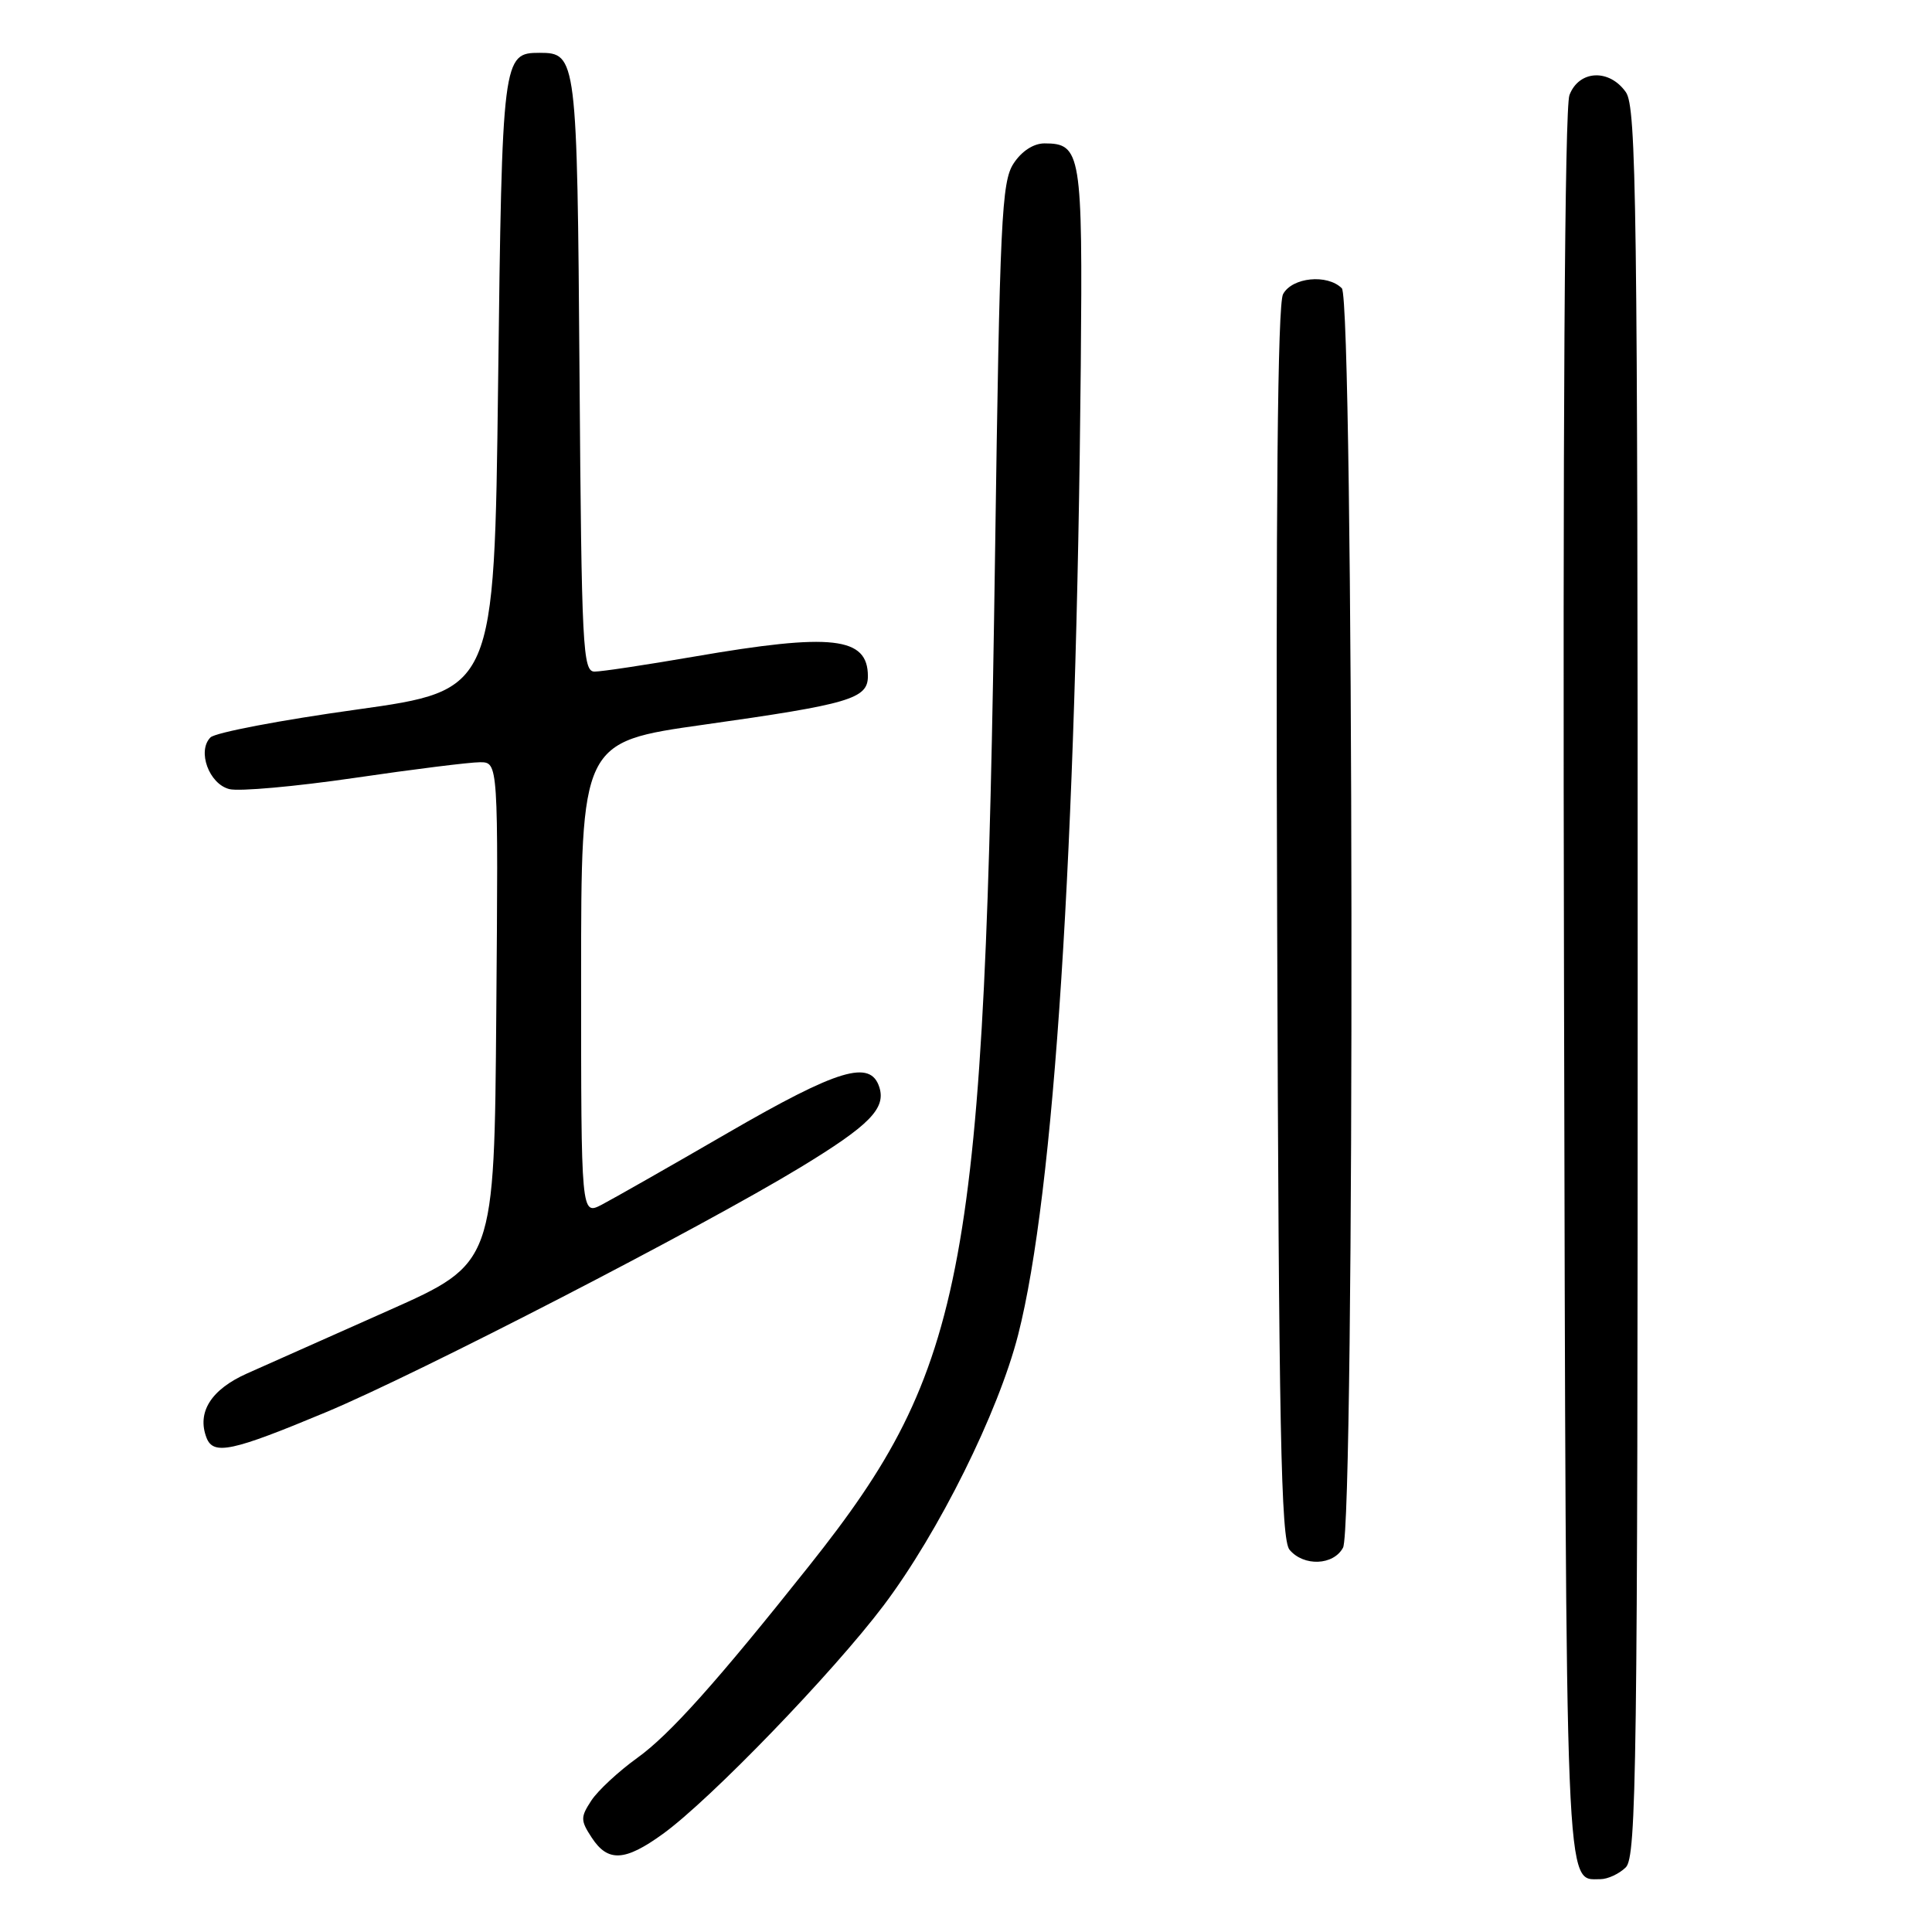 <?xml version="1.0" encoding="UTF-8" standalone="no"?>
<!DOCTYPE svg PUBLIC "-//W3C//DTD SVG 1.1//EN" "http://www.w3.org/Graphics/SVG/1.1/DTD/svg11.dtd" >
<svg xmlns="http://www.w3.org/2000/svg" xmlns:xlink="http://www.w3.org/1999/xlink" version="1.1" viewBox="0 0 256 256">
 <g >
 <path fill="currentColor"
d=" M 215.43 247.43 C 216.84 246.02 217.00 234.01 217.00 130.15 C 217.00 27.05 216.83 14.20 215.44 12.22 C 213.24 9.08 209.22 9.28 207.96 12.60 C 207.33 14.27 207.07 56.34 207.24 130.44 C 207.52 252.94 207.36 249.00 212.05 249.00 C 213.04 249.00 214.56 248.29 215.43 247.43 Z  M 87.84 243.00 C 94.13 238.45 110.39 221.61 117.10 212.71 C 124.39 203.03 132.29 187.13 134.91 176.86 C 139.68 158.17 142.62 112.64 143.21 48.37 C 143.46 20.29 143.25 19.00 138.40 19.00 C 136.95 19.00 135.37 20.03 134.30 21.67 C 132.72 24.08 132.48 29.10 131.85 73.42 C 130.49 168.52 128.17 181.13 107.20 207.50 C 94.99 222.86 88.73 229.86 84.43 232.94 C 81.96 234.72 79.22 237.26 78.35 238.59 C 76.91 240.79 76.91 241.21 78.41 243.50 C 80.55 246.77 82.80 246.65 87.84 243.00 Z  M 177.96 205.07 C 179.55 202.11 179.39 39.79 177.80 38.20 C 175.88 36.28 171.21 36.74 170.01 38.98 C 169.29 40.33 169.04 66.51 169.23 122.32 C 169.45 189.52 169.74 203.98 170.87 205.35 C 172.74 207.59 176.70 207.44 177.96 205.07 Z  M 43.23 187.11 C 55.44 182.01 92.99 162.63 106.06 154.68 C 115.21 149.12 117.41 146.88 116.52 144.07 C 115.34 140.36 111.08 141.64 96.48 150.09 C 88.79 154.55 81.26 158.83 79.75 159.62 C 77.00 161.05 77.00 161.05 77.00 129.68 C 77.00 98.32 77.00 98.32 93.22 96.03 C 112.60 93.30 115.00 92.59 115.00 89.60 C 115.00 84.38 110.25 83.85 92.00 87.00 C 85.67 88.09 79.73 88.99 78.79 88.99 C 77.22 89.00 77.06 85.97 76.79 49.65 C 76.48 7.57 76.41 7.00 71.50 7.00 C 66.60 7.00 66.53 7.54 66.00 50.89 C 65.50 91.47 65.50 91.47 47.27 94.02 C 37.25 95.41 28.53 97.07 27.89 97.71 C 26.10 99.50 27.69 103.88 30.39 104.56 C 31.68 104.89 39.14 104.22 46.95 103.08 C 54.77 101.93 62.26 101.00 63.59 101.00 C 66.03 101.00 66.03 101.00 65.76 134.21 C 65.50 167.41 65.50 167.41 51.50 173.64 C 43.80 177.06 35.37 180.81 32.76 181.98 C 27.97 184.11 26.07 187.12 27.36 190.50 C 28.27 192.86 30.71 192.34 43.23 187.11 Z "/>
</g>
</svg>